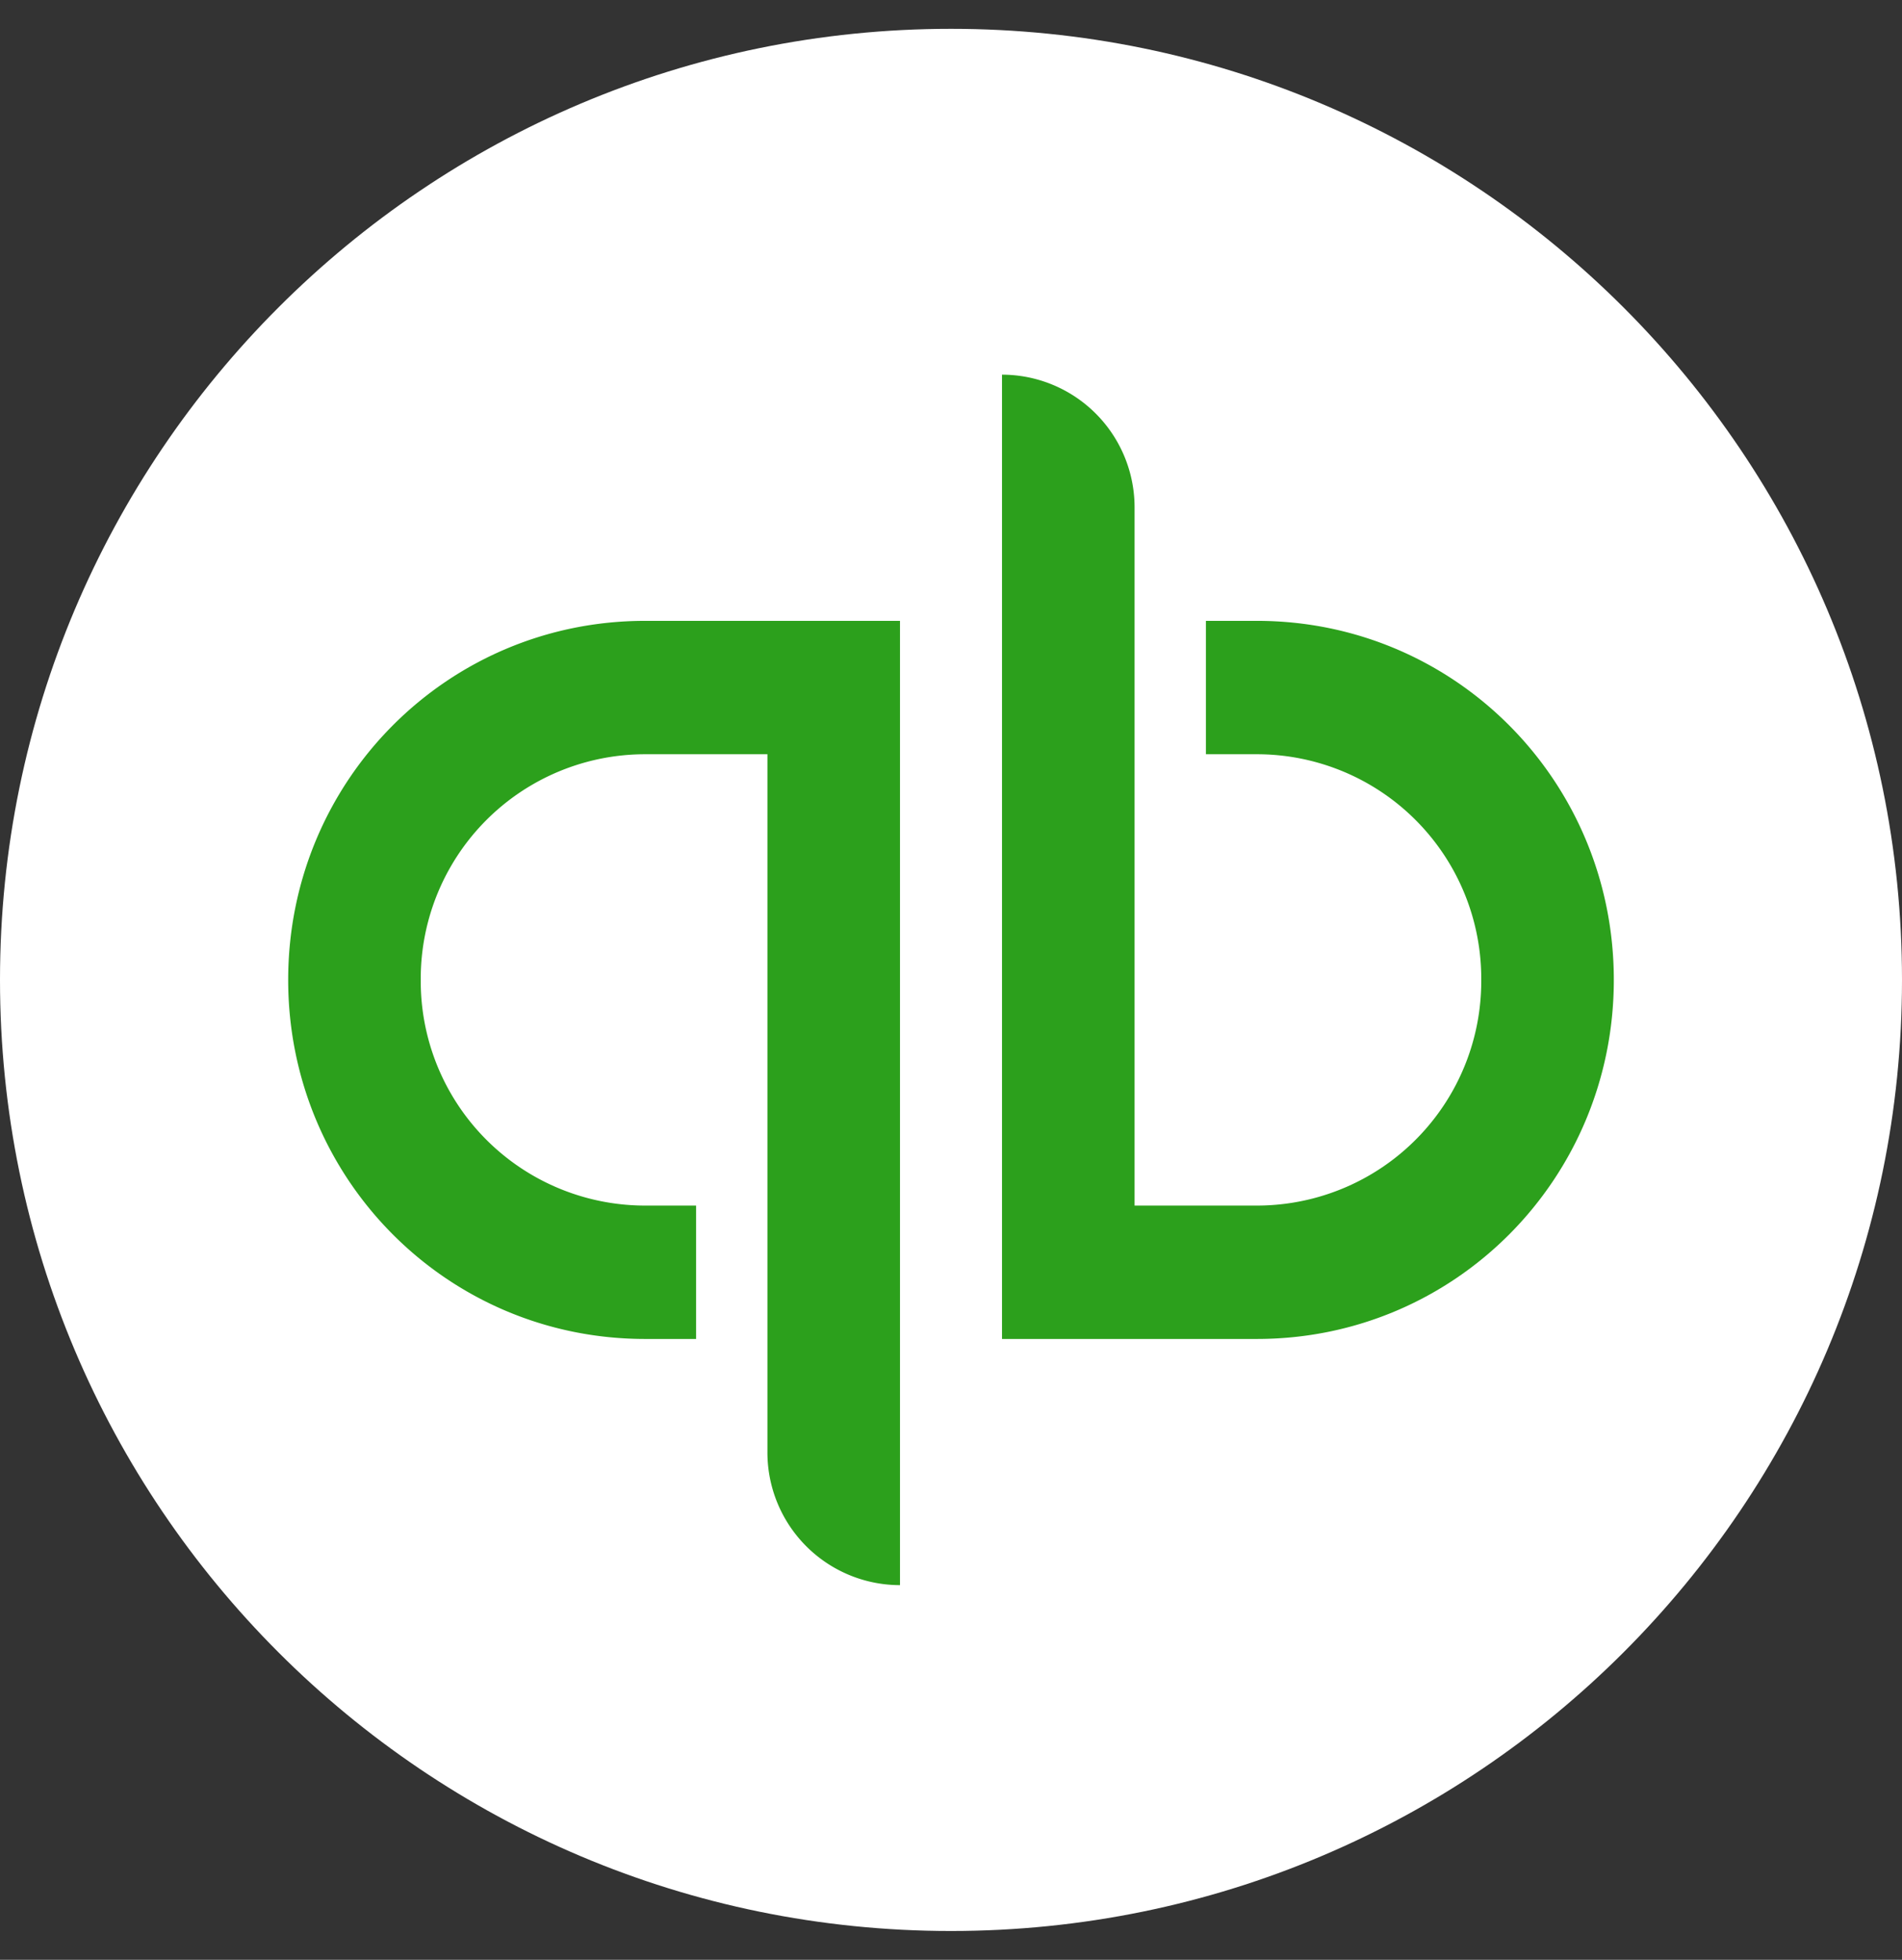 <svg width="33" height="34" fill="none" xmlns="http://www.w3.org/2000/svg">
  <rect width="100%" height="100%" fill="#333333" stroke="none"/>
  <path d="M16.5 33.5C25.613 33.5 33 26.113 33 17S25.613.5 16.5.5 0 7.887 0 17s7.387 16.5 16.5 16.5Z" fill="#fff" />
  <path
    d="M5 17c0 3.453 2.76 6.229 6.192 6.229h.885v-2.314h-.885A3.893 3.893 0 0 1 7.3 17a3.893 3.893 0 0 1 3.892-3.915h2.123v12.101a2.302 2.302 0 0 0 2.3 2.314V10.771h-4.423C7.76 10.771 5 13.547 5 17Zm16.808-6.229h-.885v2.314h.885A3.893 3.893 0 0 1 25.7 17a3.893 3.893 0 0 1-3.892 3.915h-2.123V8.814a2.302 2.302 0 0 0-2.3-2.314v16.729h4.423C25.24 23.229 28 20.453 28 17c0-3.453-2.76-6.229-6.192-6.229Z"
    fill="#2CA01C"
  />
</svg>
